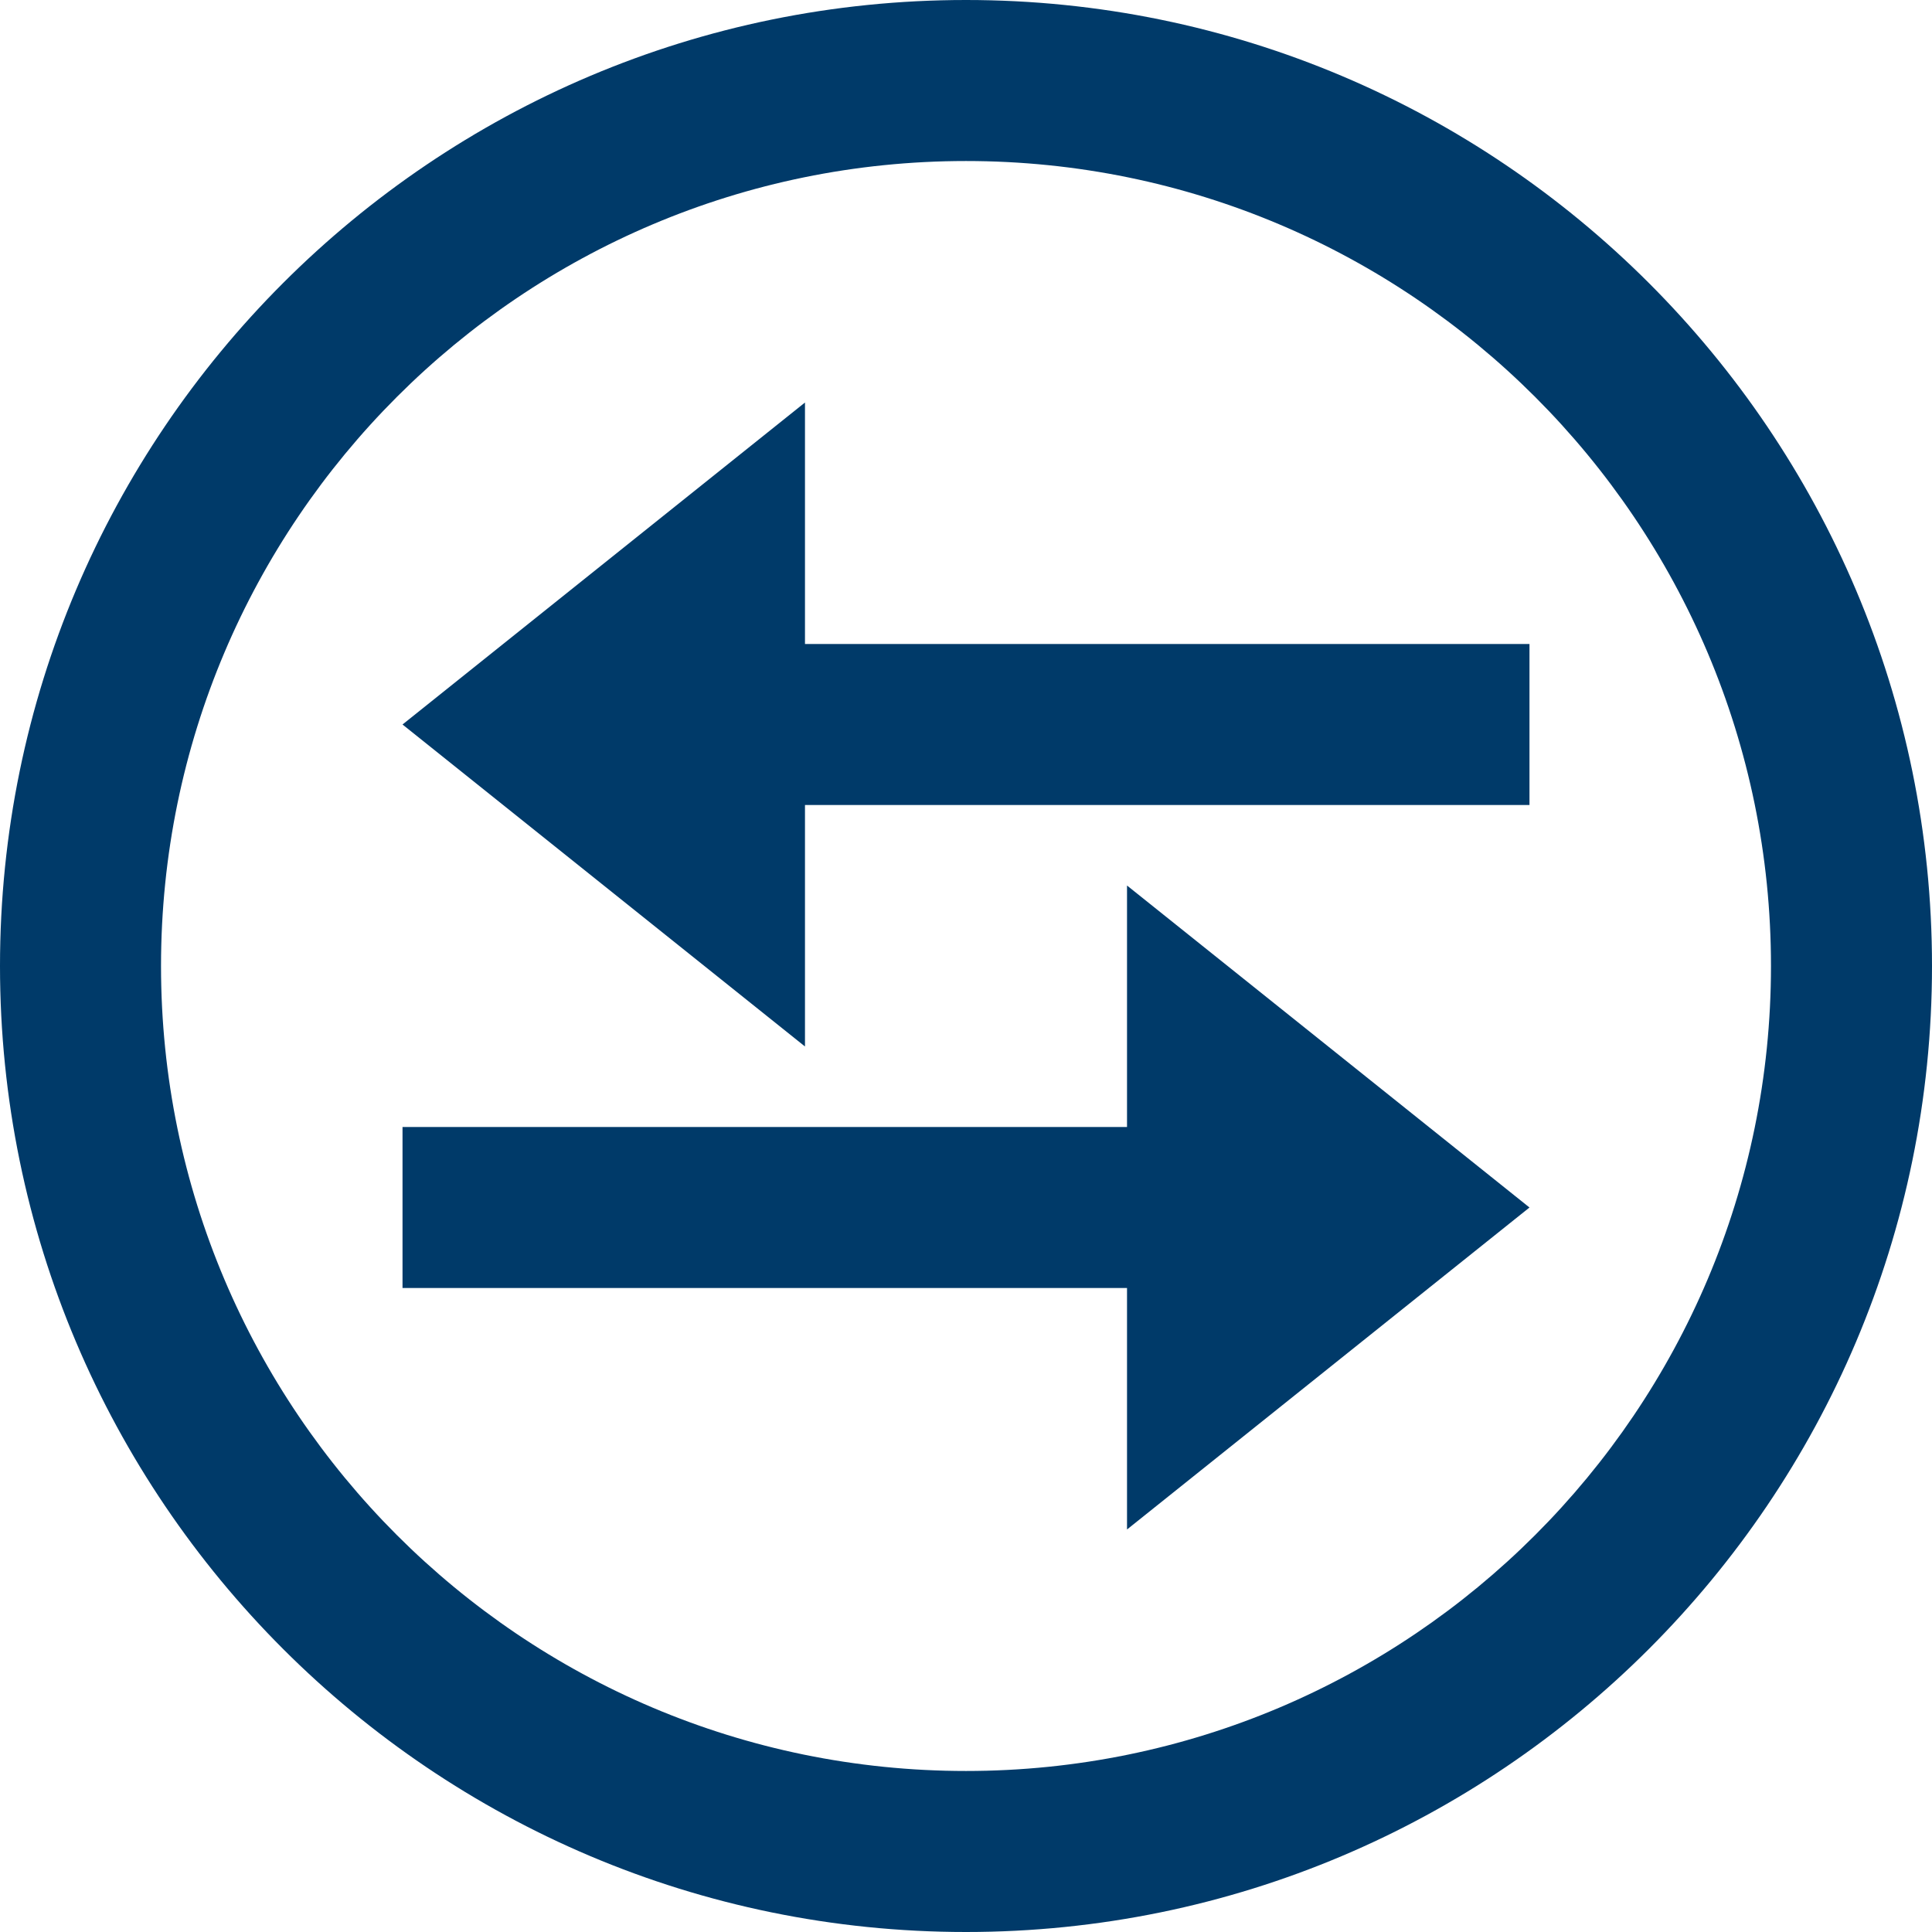 <svg width="32" height="32" viewBox="0 0 32 32" fill="none" xmlns="http://www.w3.org/2000/svg">
<path fill-rule="evenodd" clip-rule="evenodd" d="M16 0C24.831 0 32 7.169 32 16C32 24.831 24.831 32 16 32C7.169 32 0 24.831 0 16C0 7.169 7.169 0 16 0ZM16 2.667C23.359 2.667 29.333 8.641 29.333 16C29.333 23.359 23.359 29.333 16 29.333C8.641 29.333 2.667 23.359 2.667 16C2.667 8.641 8.641 2.667 16 2.667ZM18.667 18.667V14.667L25.333 20L18.667 25.333V21.333H6.667V18.667H18.667ZM13.333 10.667V6.667L6.667 12L13.333 17.333V13.333H25.333V10.667H13.333Z" fill="#003A69"/>
</svg>
